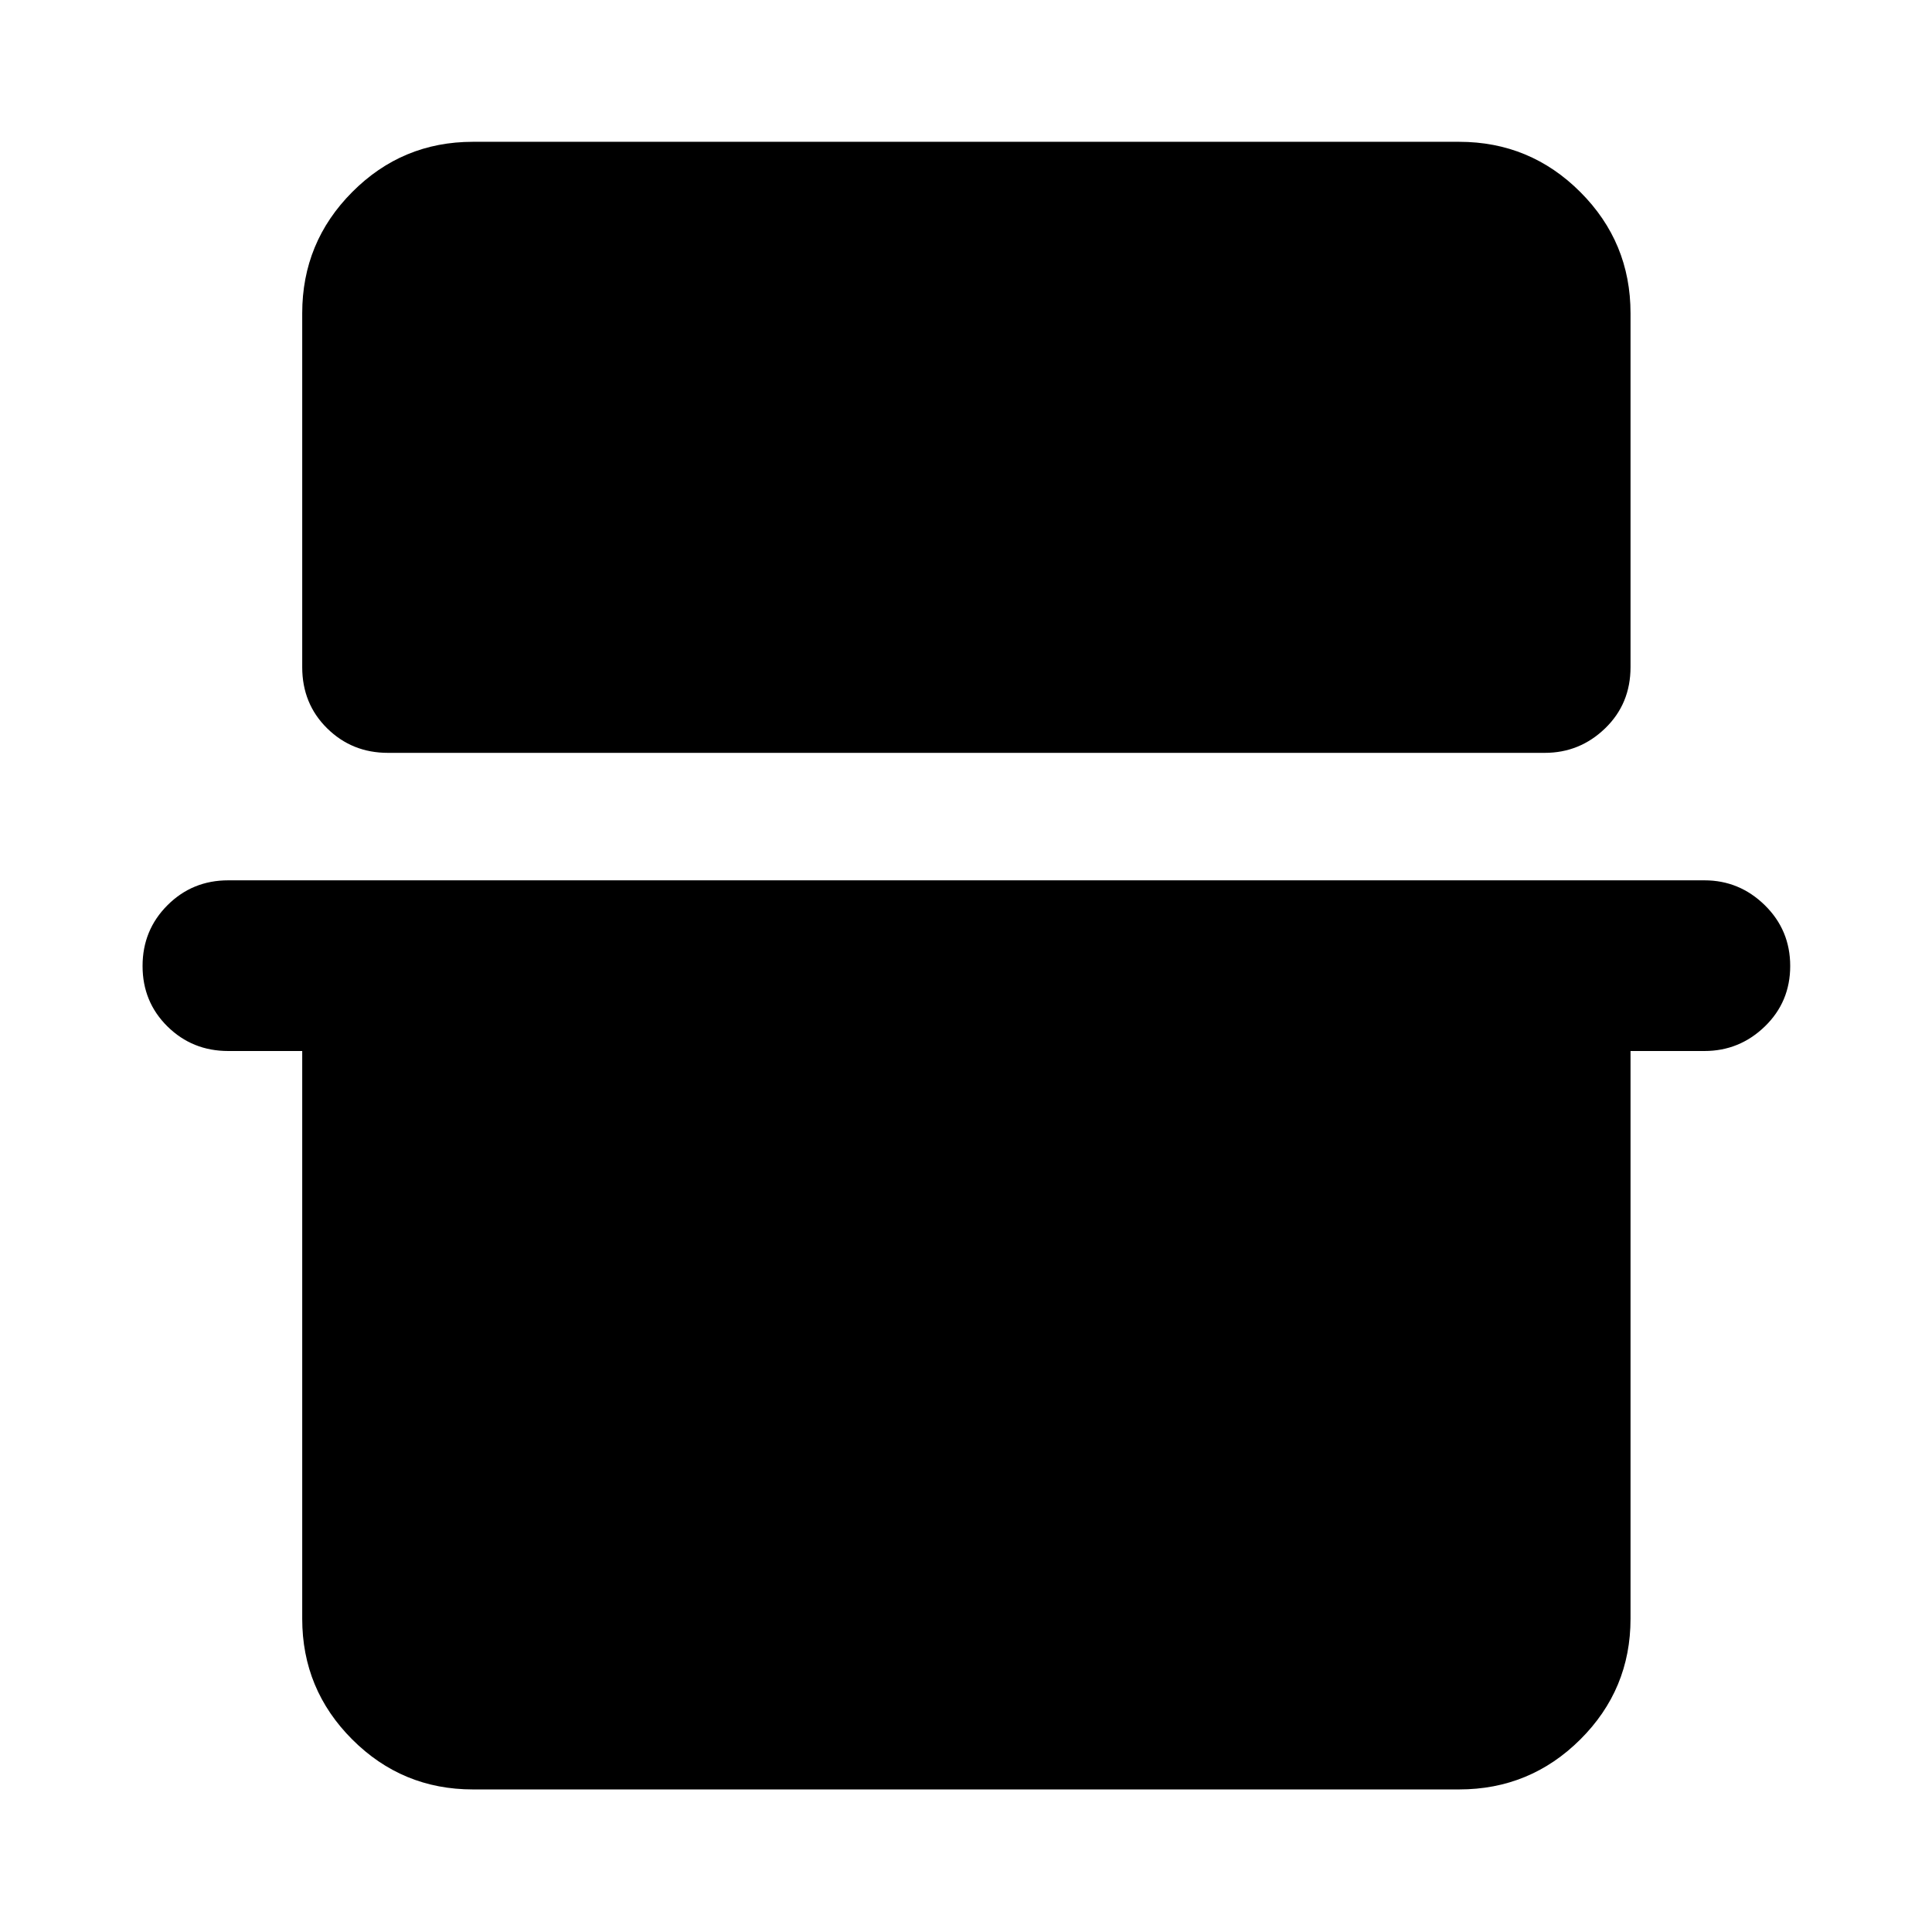 <svg xmlns="http://www.w3.org/2000/svg" height="40" viewBox="0 -960 960 960" width="40"><path d="M150.17-804.35q0-35.28 24.85-60.23 24.84-24.96 59.97-24.96h490.02q35.29 0 60.24 24.96 24.95 24.95 24.95 60.23v175.83q0 18.21-12.6 30.41-12.61 12.2-30.01 12.2H192.75q-17.84 0-30.21-12.2-12.37-12.2-12.37-30.41v-175.83ZM70.84-480q0-17.83 12.37-30.2 12.37-12.37 30.2-12.37h733.51q17.4 0 30.01 12.37 12.61 12.37 12.61 30.2t-12.61 30.04q-12.61 12.2-30.01 12.2H810.2v282.11q0 35.12-24.95 59.97-24.95 24.84-60.24 24.84H234.99q-35.13 0-59.97-24.84-24.85-24.85-24.85-59.97v-282.11h-36.76q-17.83 0-30.2-12.2Q70.84-462.17 70.84-480Z"/></svg>